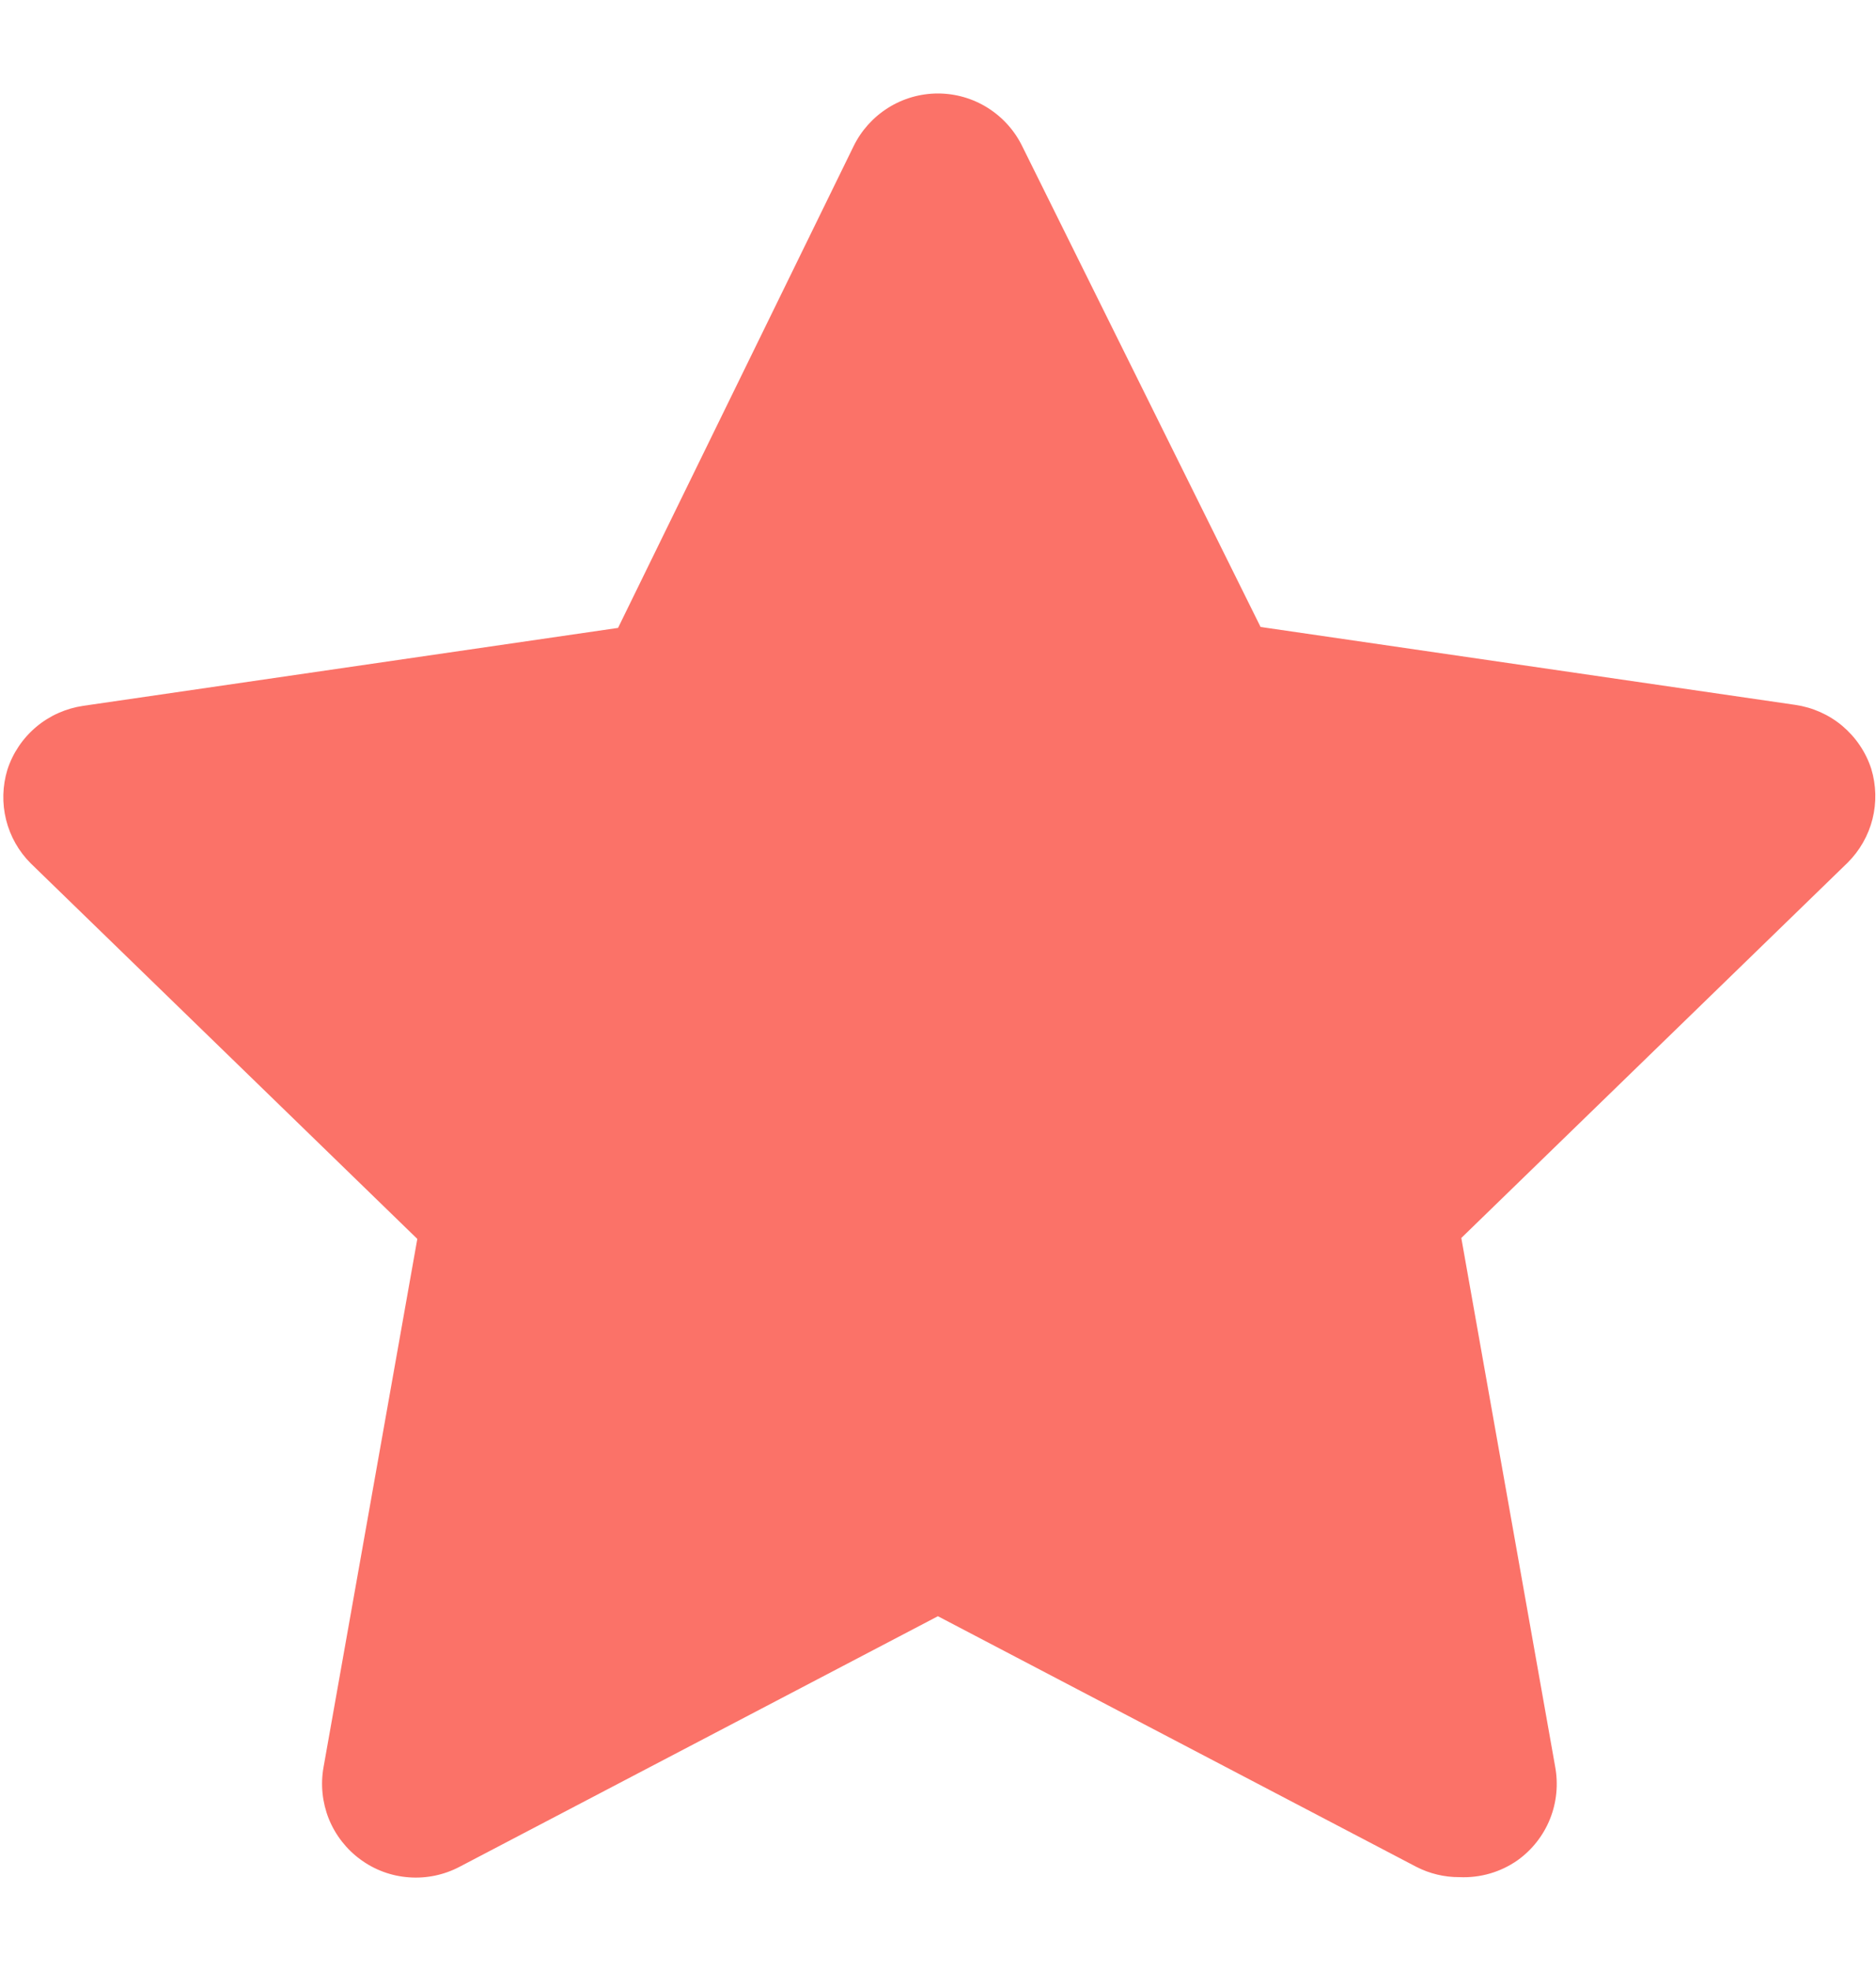 <svg width="20" height="21" viewBox="0 0 20 21" fill="none" xmlns="http://www.w3.org/2000/svg">
<path d="M15.559 20C15.399 20.001 15.241 19.963 15.099 19.89L9.999 17.22L4.899 19.89C4.733 19.977 4.546 20.016 4.36 20.002C4.173 19.989 3.994 19.923 3.843 19.812C3.692 19.702 3.575 19.551 3.505 19.378C3.436 19.204 3.416 19.014 3.449 18.83L4.449 13.2L0.329 9.2C0.2 9.072 0.109 8.911 0.065 8.735C0.021 8.559 0.026 8.374 0.079 8.2C0.137 8.022 0.243 7.865 0.387 7.744C0.53 7.624 0.704 7.547 0.889 7.52L6.589 6.69L9.099 1.56C9.181 1.391 9.309 1.249 9.468 1.149C9.627 1.049 9.811 0.996 9.999 0.996C10.187 0.996 10.371 1.049 10.53 1.149C10.689 1.249 10.817 1.391 10.899 1.56L13.439 6.68L19.139 7.51C19.324 7.537 19.498 7.614 19.641 7.734C19.784 7.855 19.891 8.012 19.949 8.19C20.002 8.364 20.007 8.549 19.963 8.725C19.919 8.901 19.827 9.062 19.699 9.19L15.579 13.19L16.579 18.82C16.614 19.008 16.596 19.201 16.525 19.379C16.454 19.556 16.334 19.709 16.179 19.82C15.998 19.947 15.78 20.01 15.559 20Z" fill="#FB7268"/>
</svg>
